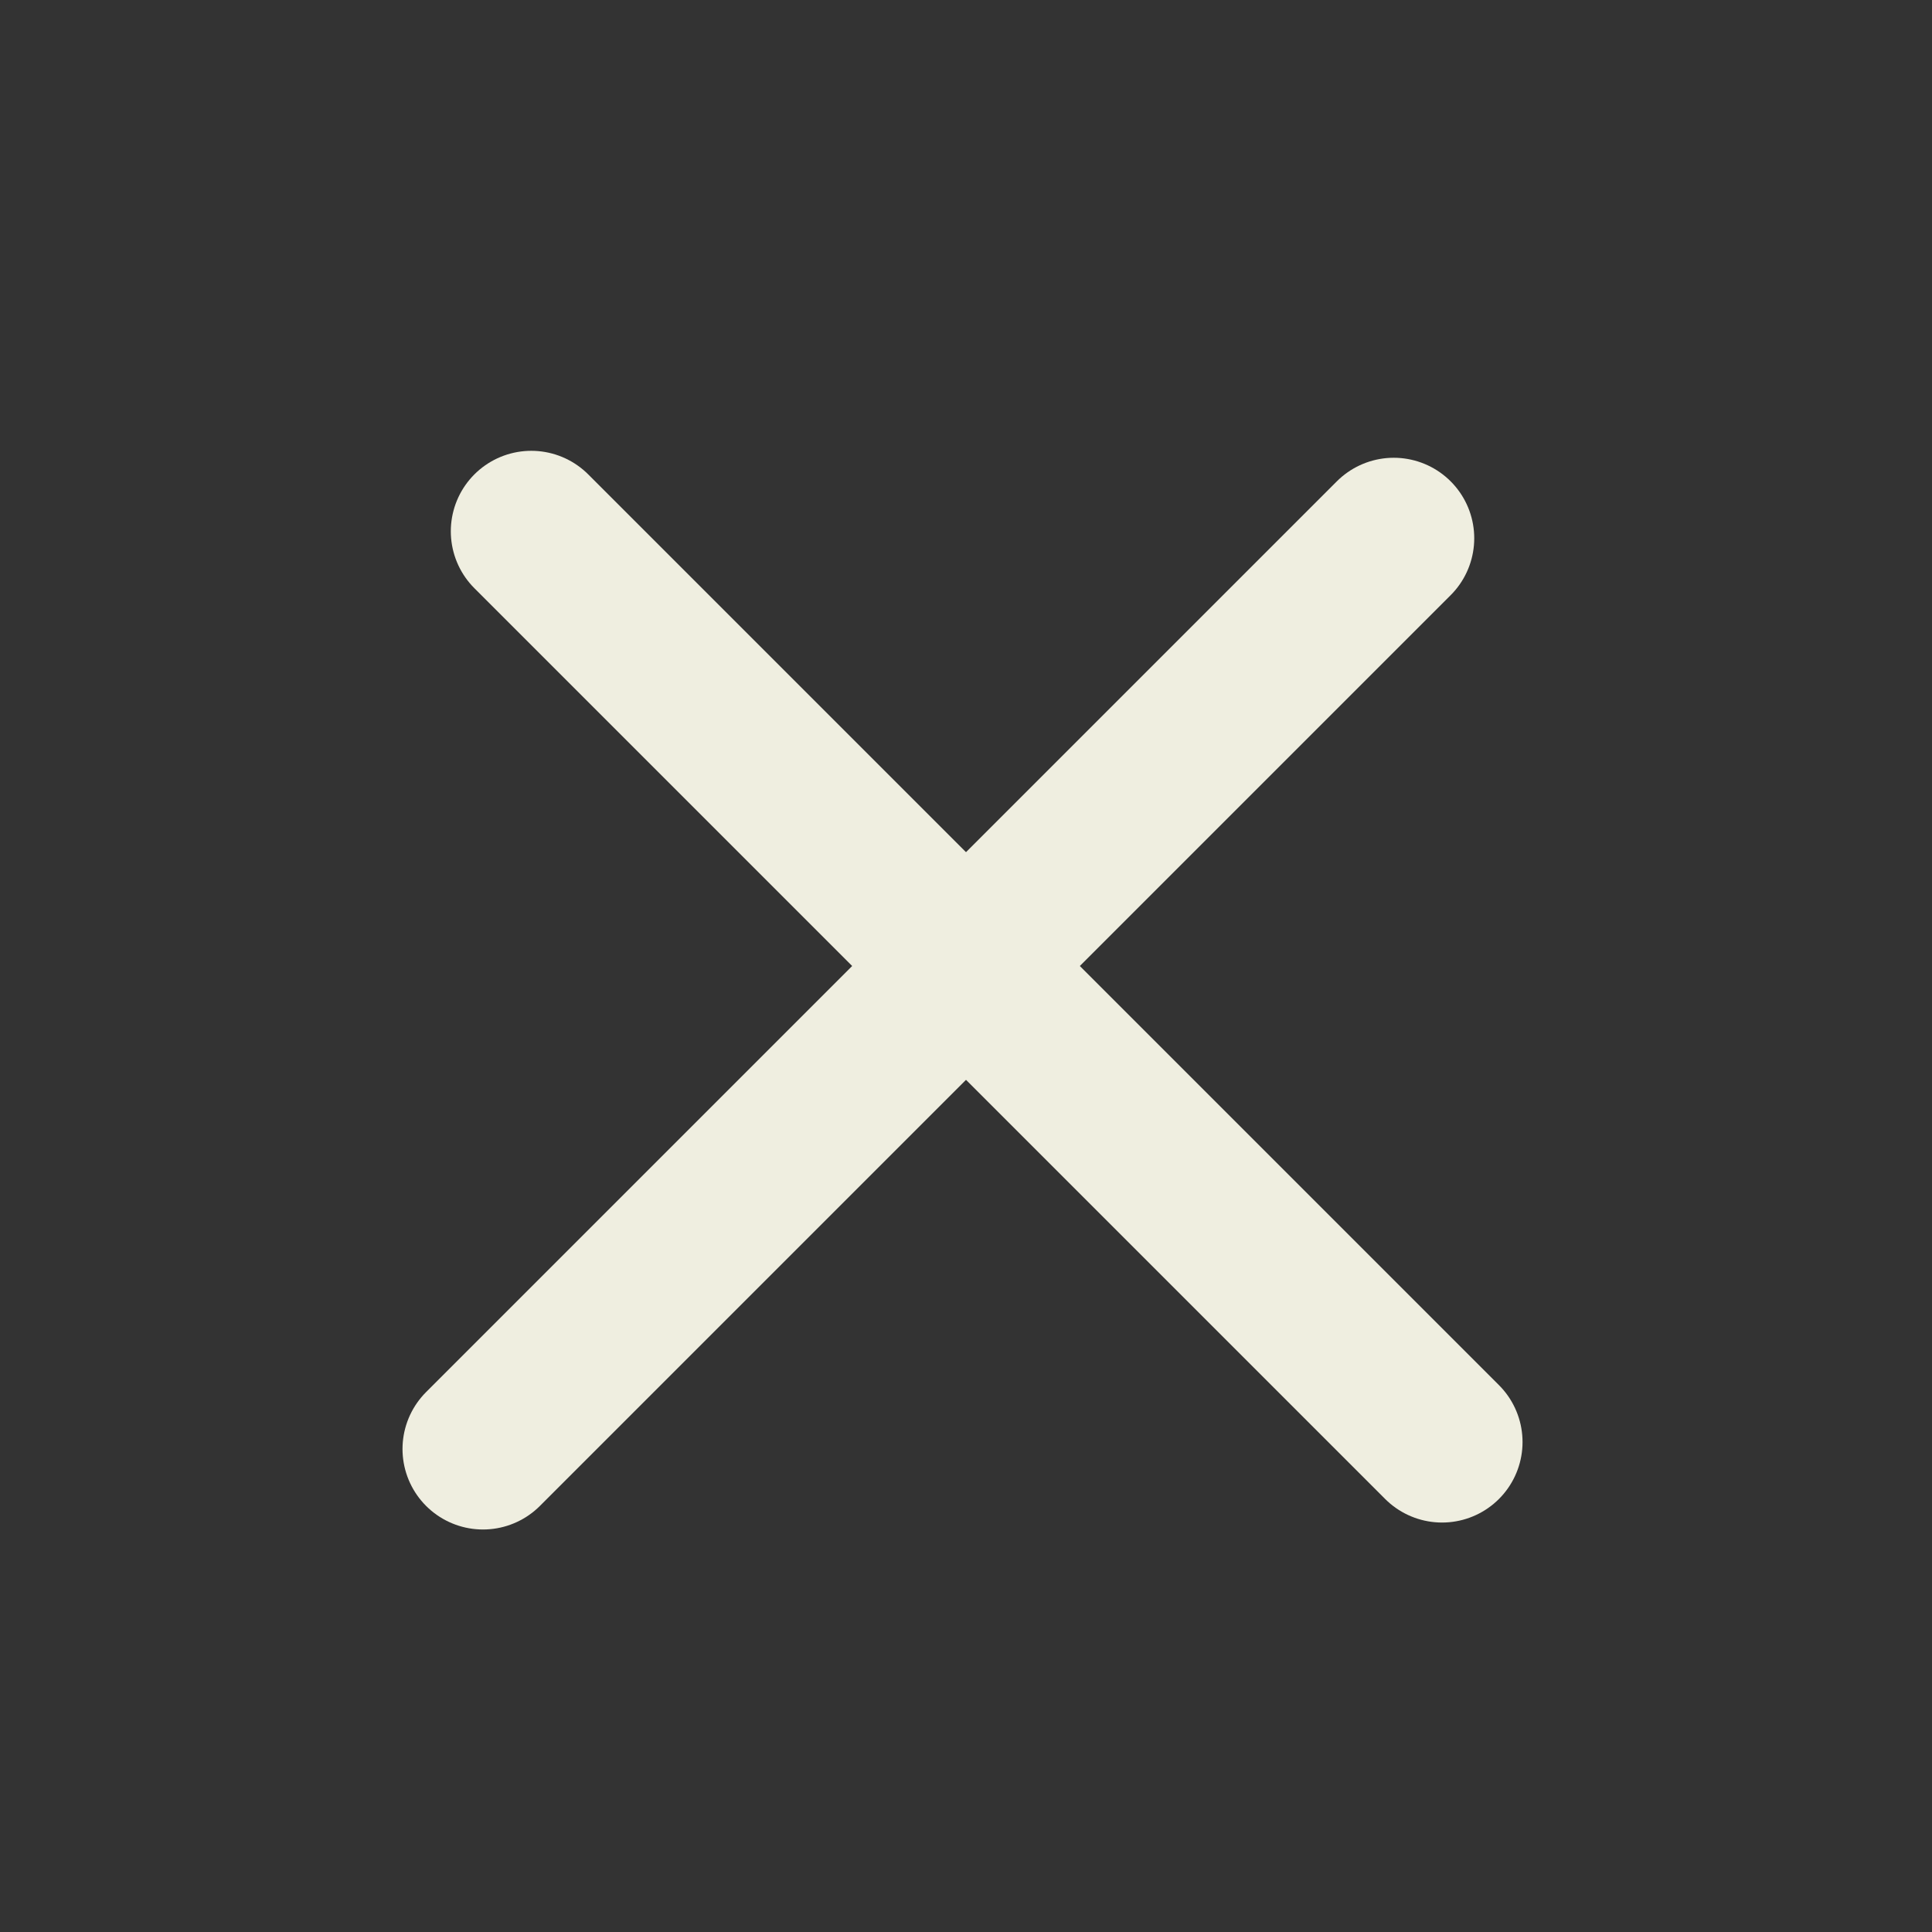 <svg width="40" height="40" viewBox="0 0 40 40" fill="none" xmlns="http://www.w3.org/2000/svg">
  <rect x="0" y="0" width="40" height="40" fill="#333333" stroke="none"/>
  <path d="M11 11L29.856 29.856" stroke="#EFEEE0" stroke-width="3.333" stroke-linecap="round" stroke-linejoin="round"/>
  <path d="M10 30L28.856 11.144" stroke="#EFEEE0" stroke-width="3.333" stroke-linecap="round" stroke-linejoin="round"/>
</svg>
